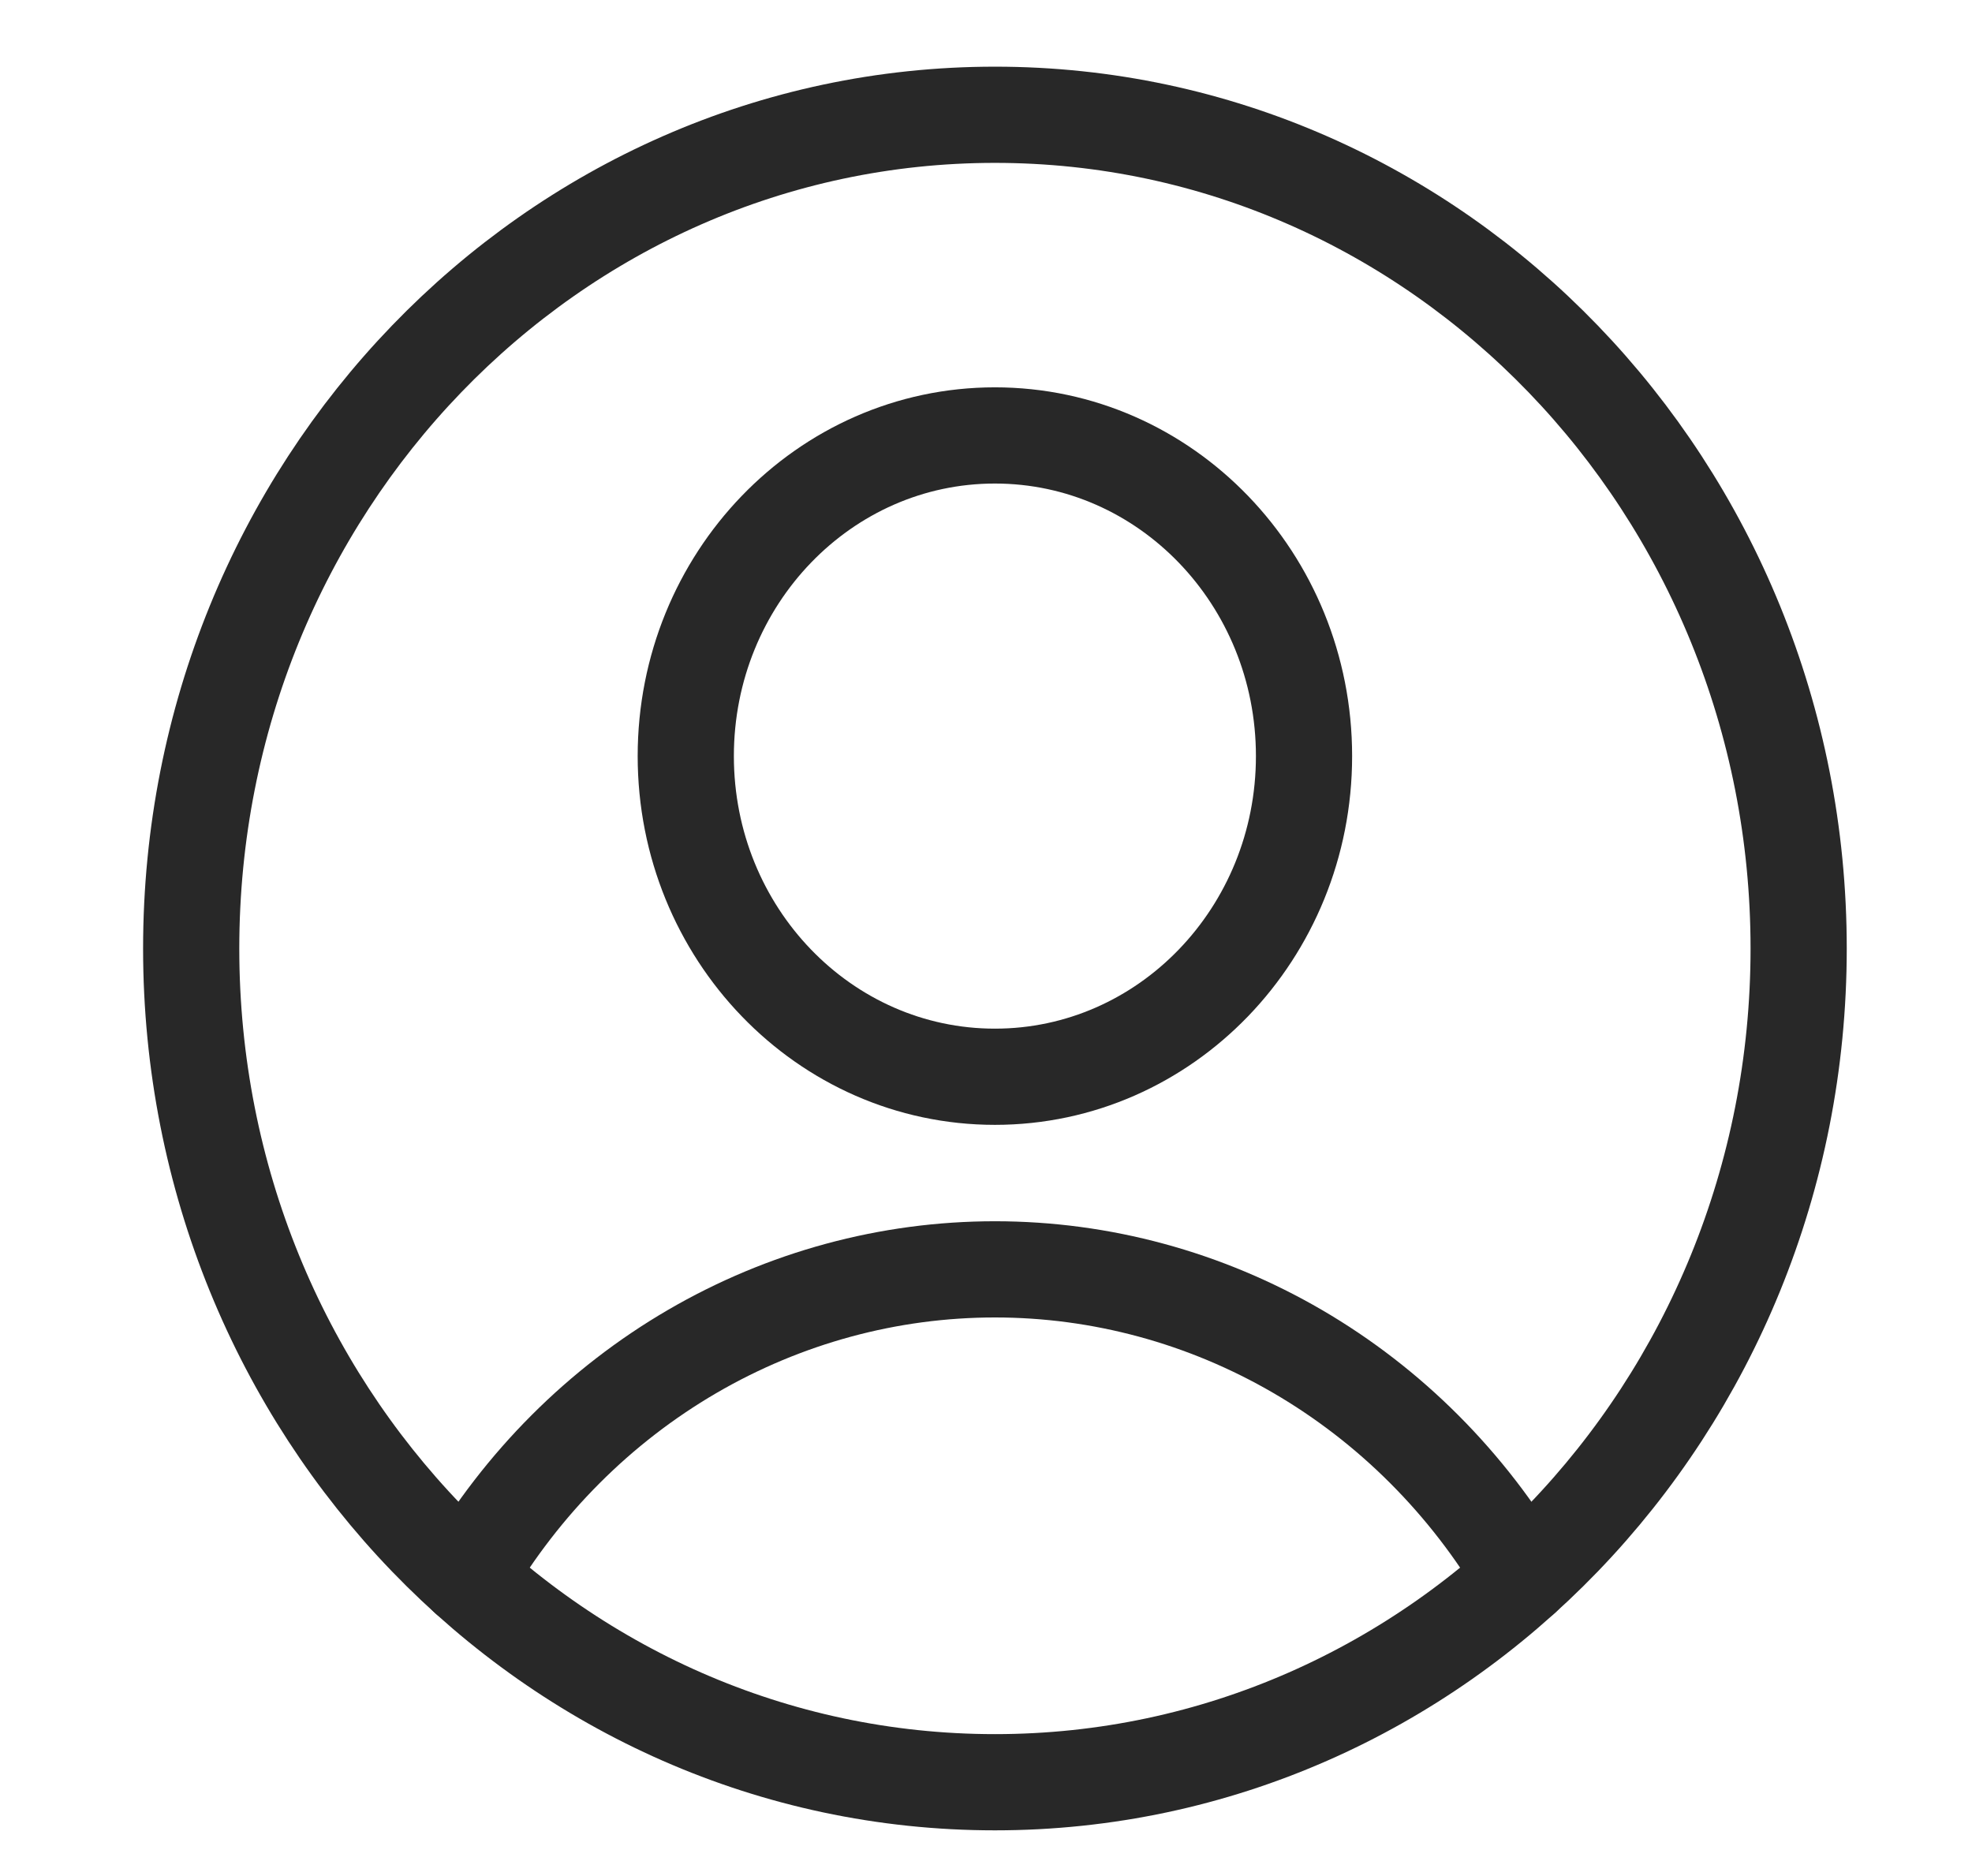 <svg width="41" height="39" viewBox="0 0 41 39" fill="none" xmlns="http://www.w3.org/2000/svg">
<path d="M20.685 22.384C24.235 22.384 27.112 19.4 27.112 15.718C27.112 12.037 24.235 9.052 20.685 9.052C17.136 9.052 14.258 12.037 14.258 15.718C14.258 19.4 17.136 22.384 20.685 22.384Z" stroke="#282828" stroke-width="2" stroke-linecap="round" stroke-linejoin="round"/>
<path d="M9.708 32.783C10.855 30.83 12.468 29.216 14.39 28.096C16.313 26.976 18.48 26.388 20.686 26.388C22.89 26.388 25.058 26.976 26.981 28.096C28.903 29.216 30.516 30.83 31.663 32.783" stroke="#282828" stroke-width="2" stroke-linecap="round" stroke-linejoin="round"/>
<path d="M20.686 37.05C29.914 37.05 37.396 29.29 37.396 19.718C37.396 10.146 29.914 2.386 20.686 2.386C11.457 2.386 3.975 10.146 3.975 19.718C3.975 29.29 11.457 37.05 20.686 37.05Z" stroke="#282828" stroke-width="2" stroke-linecap="round" stroke-linejoin="round"/>
</svg>
